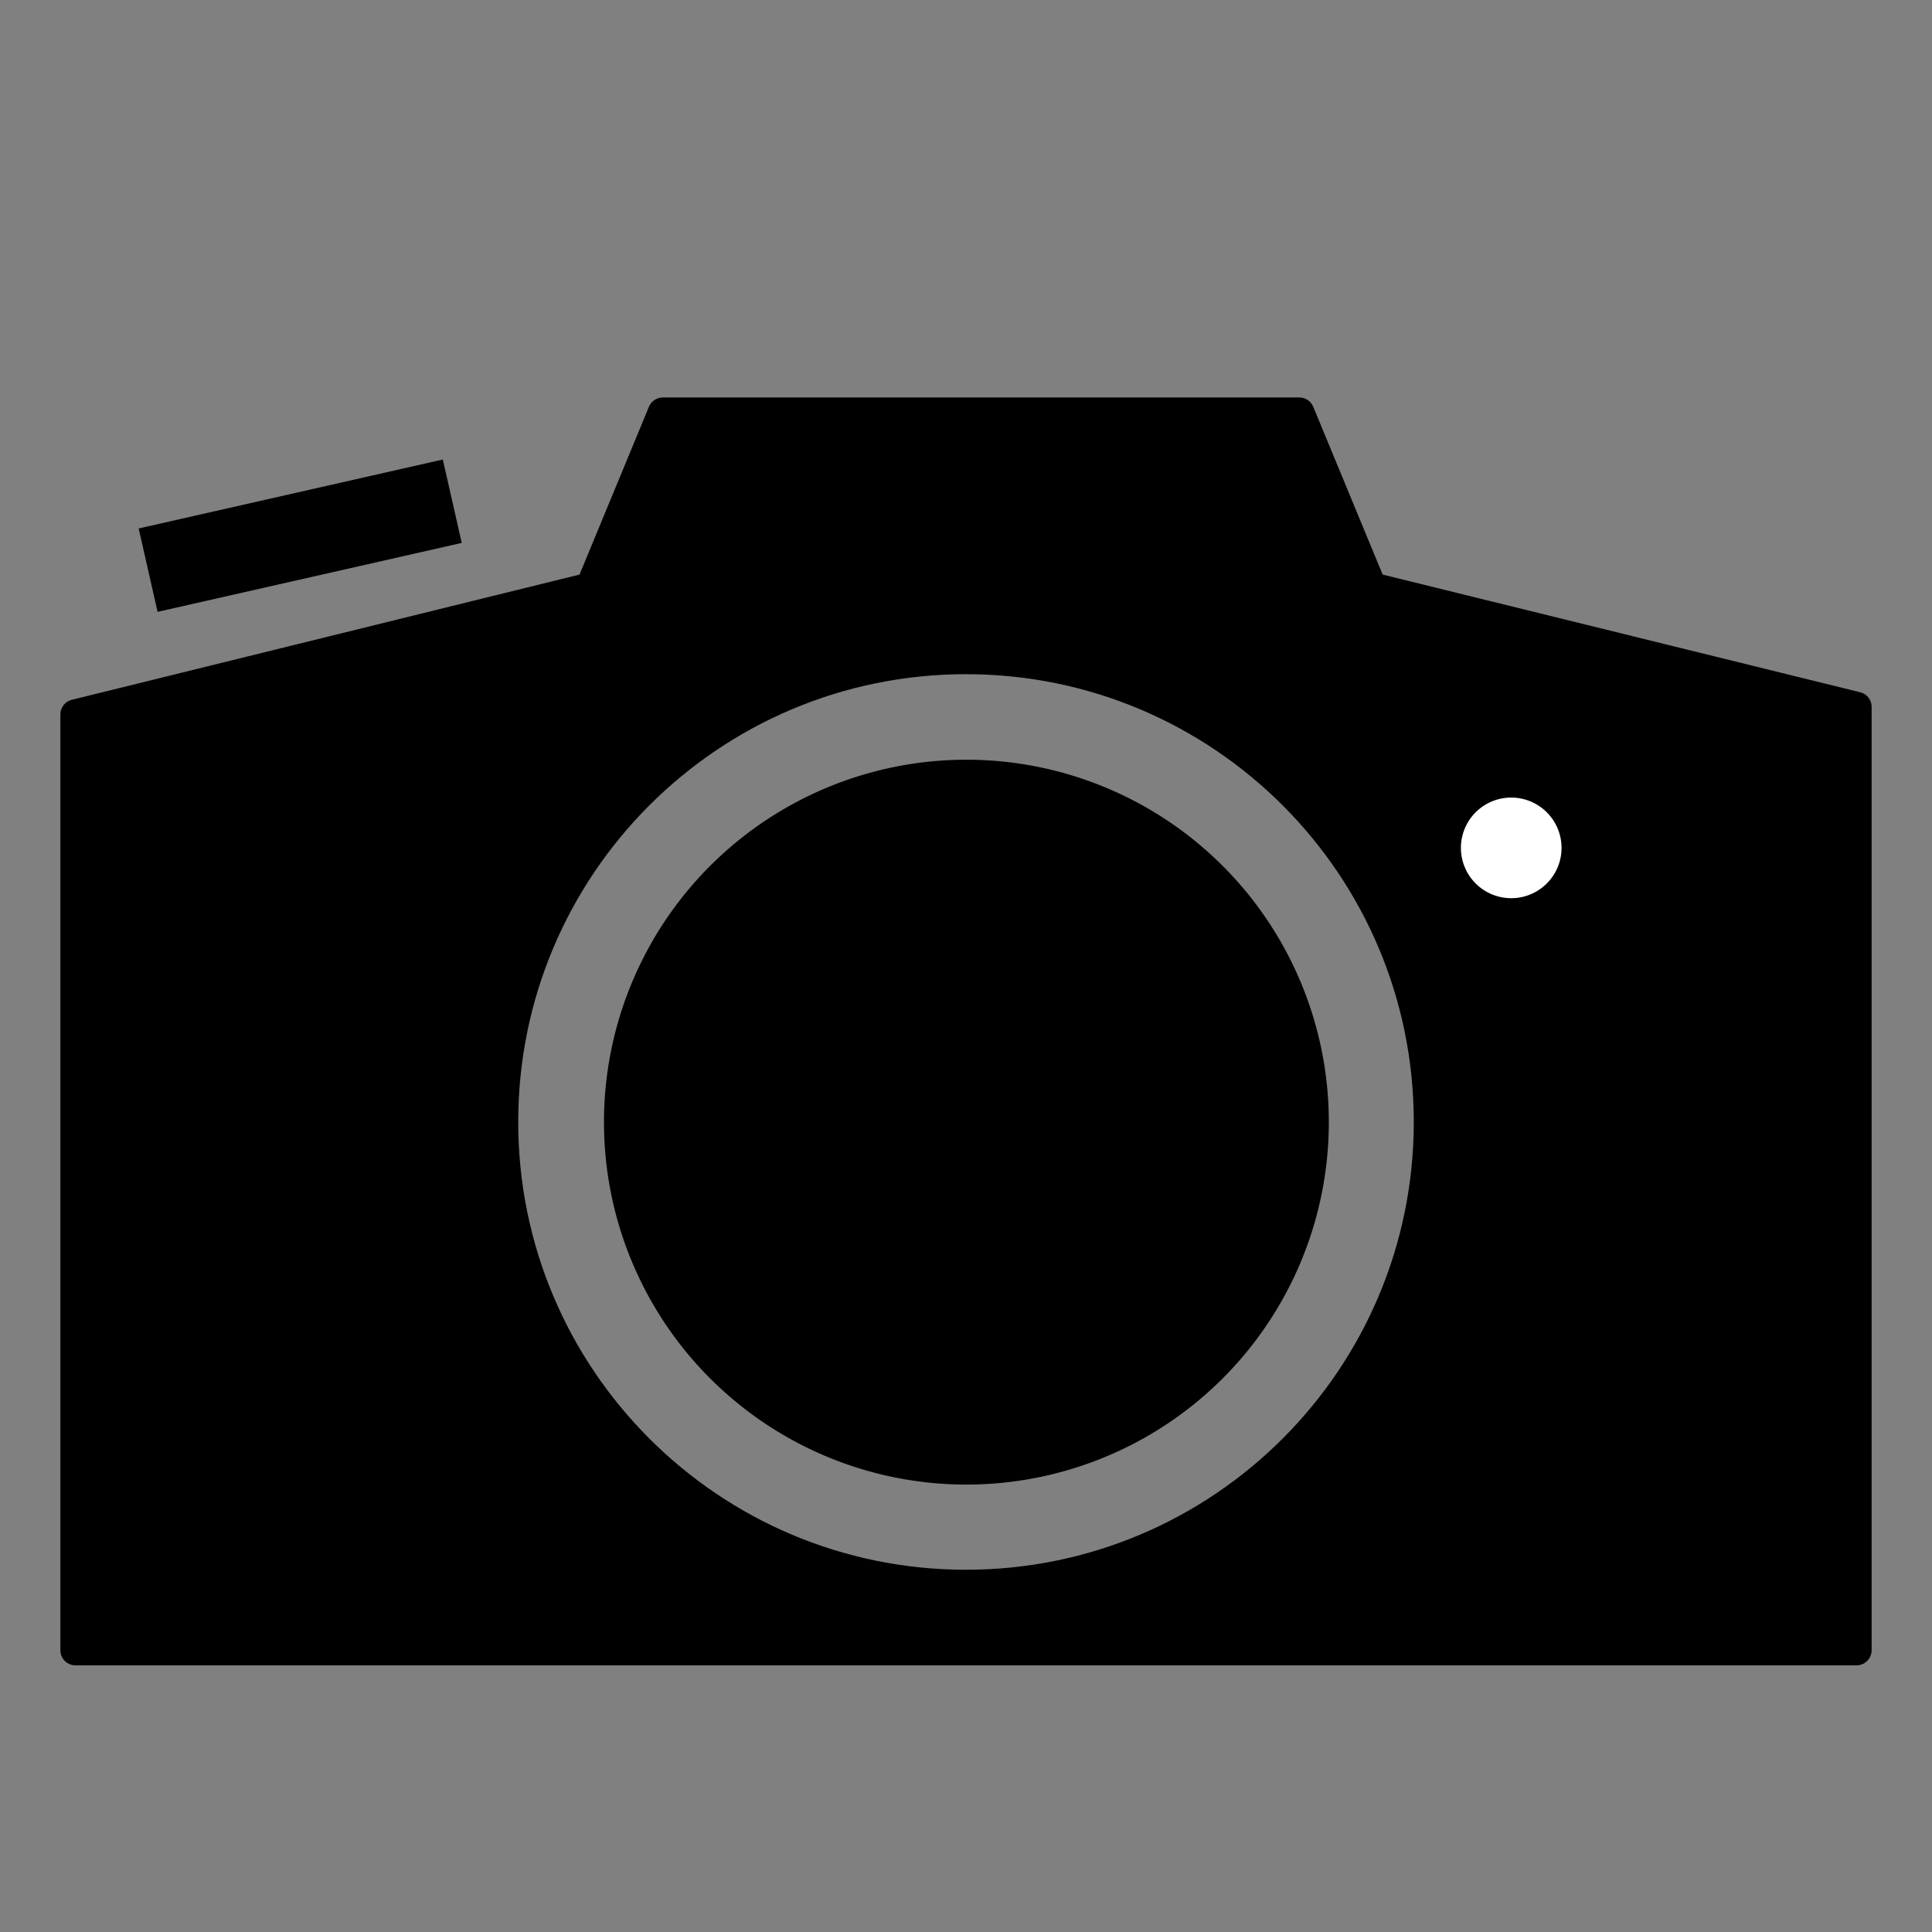 <?xml version="1.0" encoding="UTF-8" standalone="no"?>
<!-- Created with Inkscape (http://www.inkscape.org/) -->

<svg
   xmlns:dc="http://purl.org/dc/elements/1.1/"
   xmlns:cc="http://creativecommons.org/ns#"
   xmlns:rdf="http://www.w3.org/1999/02/22-rdf-syntax-ns#"
   xmlns:svg="http://www.w3.org/2000/svg"
   xmlns="http://www.w3.org/2000/svg"
   xmlns:sodipodi="http://sodipodi.sourceforge.net/DTD/sodipodi-0.dtd"
   xmlns:inkscape="http://www.inkscape.org/namespaces/inkscape"
   width="96"
   height="96"
   id="svg2"
   version="1.1"
   inkscape:version="0.48.4 r9939"
   sodipodi:docname="picture.svg">
  <rect width="100%" height="100%" fill="#808080" stroke="none"/>
  <defs
     id="defs4" />
  <sodipodi:namedview
     id="base"
     pagecolor="#ffffff"
     bordercolor="#666666"
     borderopacity="1.0"
     inkscape:pageopacity="0.0"
     inkscape:pageshadow="2"
     inkscape:zoom="4"
     inkscape:cx="38.379008"
     inkscape:cy="55.814606"
     inkscape:document-units="px"
     inkscape:current-layer="layer1"
     showgrid="false"
     inkscape:window-width="1366"
     inkscape:window-height="707"
     inkscape:window-x="0"
     inkscape:window-y="25"
     inkscape:window-maximized="1" />
  <g
     inkscape:label="Layer 1"
     inkscape:groupmode="layer"
     id="layer1"
     transform="translate(0,-956.362)">
    <path
       style="color:#000000;fill:#000000;fill-opacity:1;stroke:#000000;stroke-width:1.5;stroke-linecap:butt;stroke-linejoin:round;stroke-miterlimit:0;stroke-opacity:1;stroke-dasharray:none;stroke-dashoffset:0;marker:none;visibility:visible;display:inline;overflow:visible;enable-background:accumulate"
       d="M 32.938 20.5 L 29.344 29.188 L 3.75 35.5 L 3.75 82 L 92.25 82 L 92.25 35.125 L 68.156 29.188 L 64.562 20.5 L 32.938 20.5 z M 48 32.75 C 60.703 32.75 71 43.047 71 55.75 C 71 68.453 60.703 78.75 48 78.75 C 35.297 78.75 25 68.453 25 55.75 C 25 43.047 35.297 32.75 48 32.75 z "
       transform="translate(0,956.362)"
       id="rect4079" />
    <path
       sodipodi:type="arc"
       style="color:#000000;fill:#000000;fill-opacity:1;fill-rule:nonzero;stroke:none;stroke-width:1.5;marker:none;visibility:visible;display:inline;overflow:visible;enable-background:accumulate"
       id="path4081"
       sodipodi:cx="42.393391"
       sodipodi:cy="33.532482"
       sodipodi:rx="18.357262"
       sodipodi:ry="18.357262"
       d="m 60.751,33.532 a 18.357,18.357 0 1 1 -36.715,0 18.357,18.357 0 1 1 36.715,0 z"
       transform="matrix(0.981,0,0,0.981,6.432,979.226)" />
    <path
       sodipodi:type="arc"
       style="color:#000000;fill:#ffffff;fill-opacity:1;fill-rule:nonzero;stroke:none;stroke-width:1.5;marker:none;visibility:visible;display:inline;overflow:visible;enable-background:accumulate"
       id="path4151"
       sodipodi:cx="55.331104"
       sodipodi:cy="50.391613"
       sodipodi:rx="4.5961943"
       sodipodi:ry="4.9497476"
       d="m 59.927,50.392 a 4.596,4.95 0 1 1 -9.192,0 4.596,4.95 0 1 1 9.192,0 z"
       transform="matrix(0.544,0,0,0.505,44.992,973.045)" />
    <rect
       style="color:#000000;fill:#000000;fill-opacity:1;fill-rule:nonzero;stroke:none;stroke-width:1.5;marker:none;visibility:visible;display:inline;overflow:visible;enable-background:accumulate"
       id="rect4171"
       width="15.5"
       height="4.25"
       x="-210.553"
       y="960.091"
       transform="matrix(0.975,-0.221,0.221,0.975,0,0)" />
  </g>
</svg>

